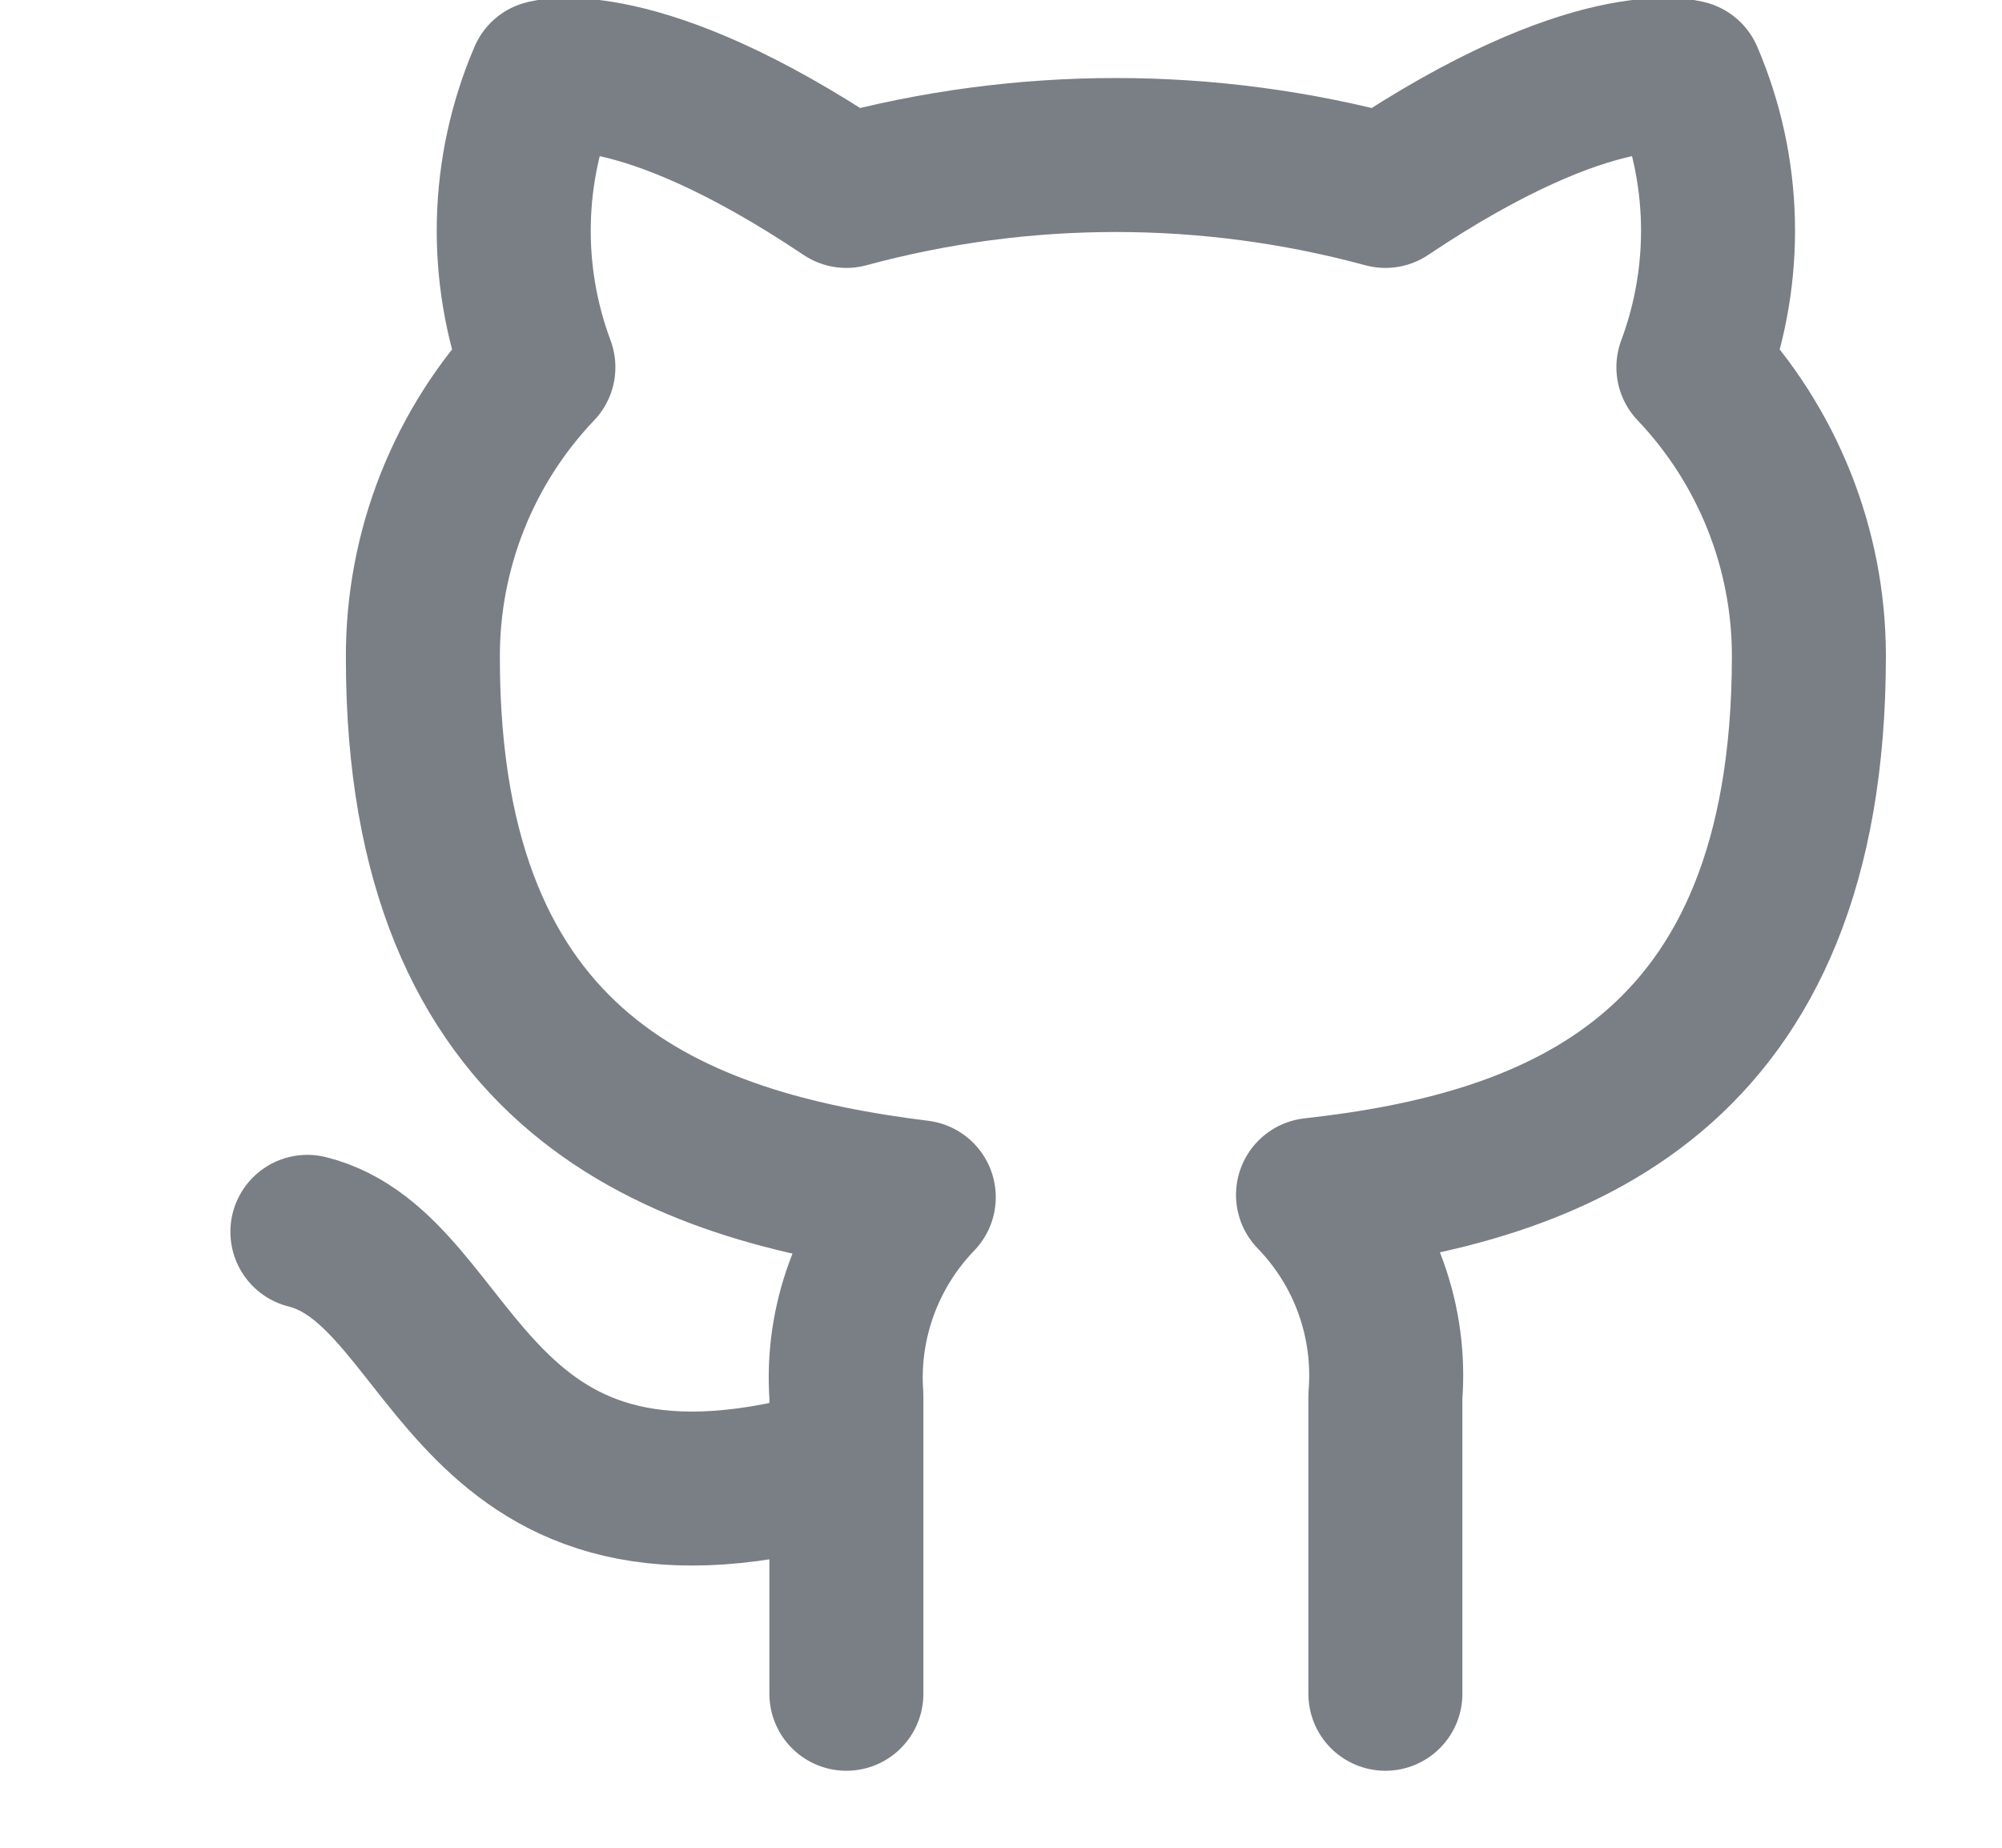 <svg width="13" height="12" viewBox="0 0 13 12" fill="none" xmlns="http://www.w3.org/2000/svg">
<g clip-path="url(#clip0_434_709)">
<path d="M5.496 9.5C2.996 10.25 2.996 8.25 1.996 8M8.996 11V9.065C9.015 8.827 8.983 8.587 8.902 8.362C8.821 8.137 8.693 7.932 8.526 7.76C10.096 7.585 11.746 6.99 11.746 4.26C11.746 3.562 11.477 2.891 10.996 2.385C11.224 1.774 11.208 1.099 10.951 0.5C10.951 0.5 10.361 0.325 8.996 1.24C7.85 0.929 6.642 0.929 5.496 1.24C4.131 0.325 3.541 0.5 3.541 0.5C3.284 1.099 3.268 1.774 3.496 2.385C3.011 2.894 2.742 3.572 2.746 4.275C2.746 6.985 4.396 7.58 5.966 7.775C5.802 7.945 5.675 8.148 5.594 8.37C5.513 8.592 5.479 8.829 5.496 9.065V11" stroke="#7A7F85" stroke-linecap="round" stroke-linejoin="round"/>
</g>
<defs>
<clipPath id="clip0_434_709">
<rect width="12" height="12" fill="white" transform="translate(0.996)"/>
</clipPath>
</defs>
</svg>
